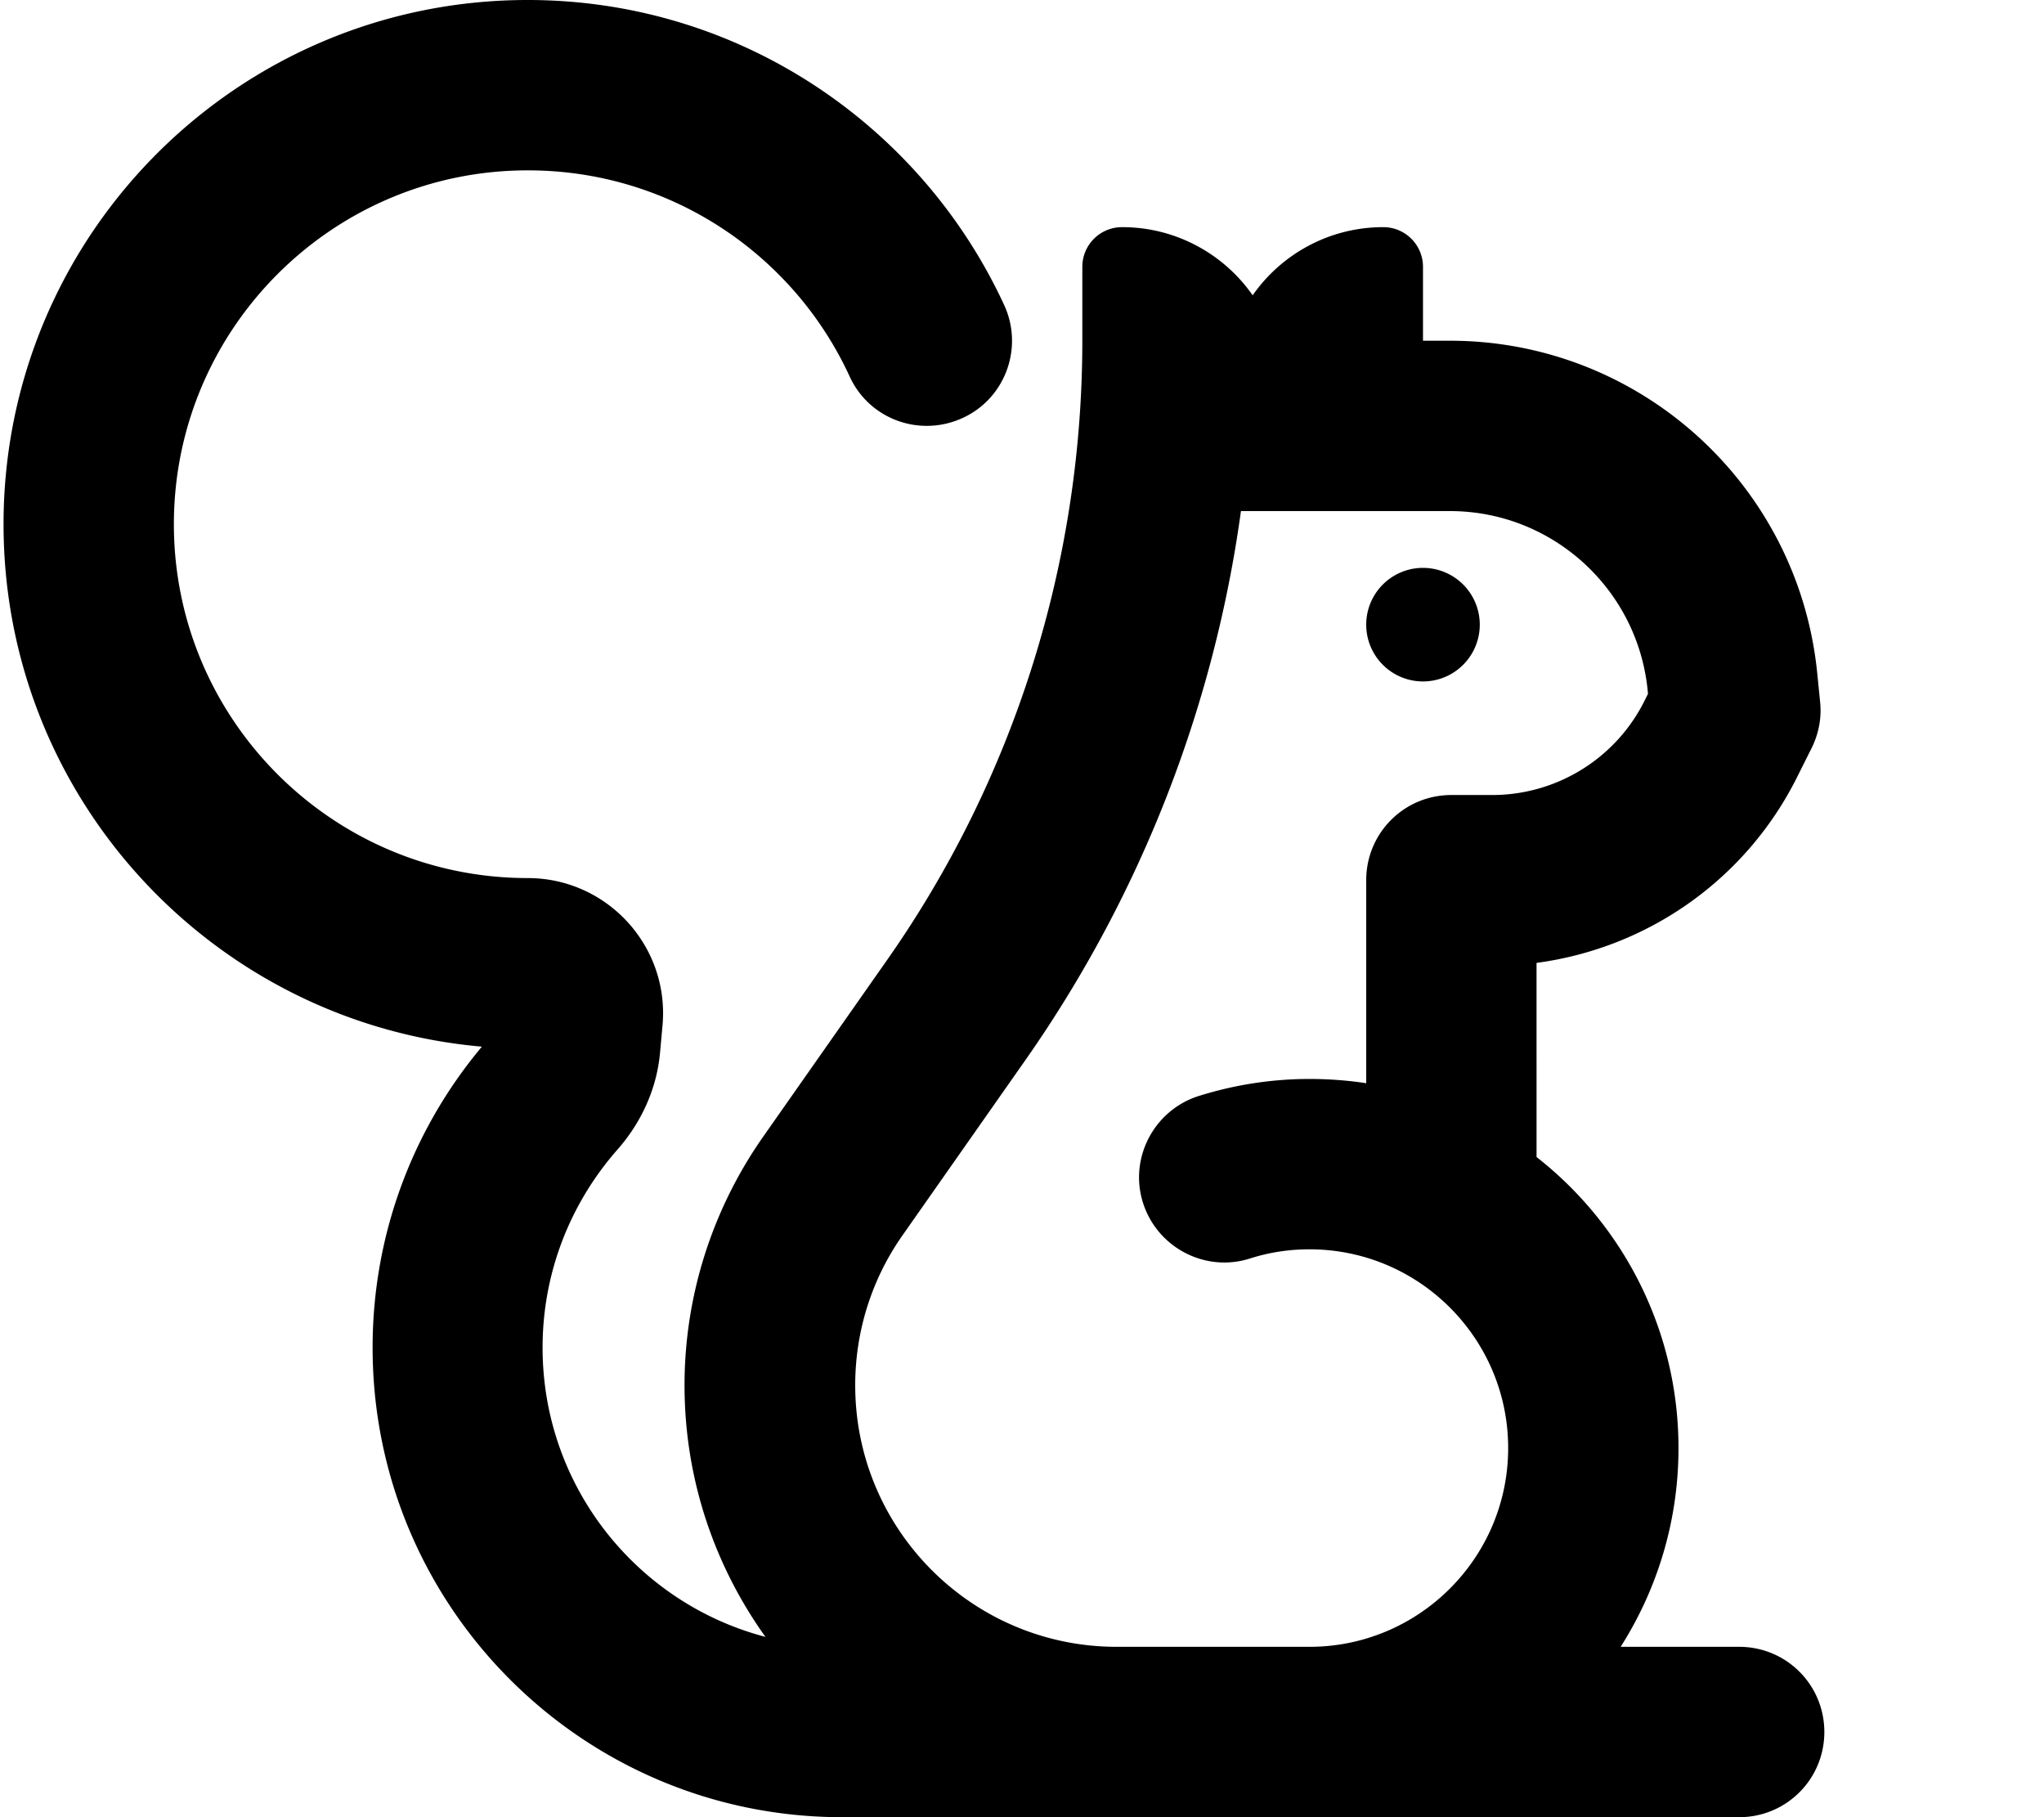 <svg xmlns="http://www.w3.org/2000/svg" viewBox="0 0 576 512"><path d="M148.7 48C93.7 48 49 92.7 49 147.7s44.7 99.7 99.7 99.7c22.4 0 40 19.2 38 41.5l-.7 7.7c-1 11-5.9 20.4-12 27.3c-13.1 14.9-21.1 34.4-21.1 55.8c0 39.1 26.6 72 62.8 81.5c-14.3-20-22.8-44.4-22.8-70.9c0-25 7.7-49.3 22-69.8l35-49.9C285.8 219.5 305 158.5 305 96V75.2C305 69 310 64 316.2 64c15.2 0 28.7 7.6 36.8 19.2C361.1 71.6 374.6 64 389.8 64C396 64 401 69 401 75.2V96h7.6c53.4 0 98.2 40.5 103.5 93.7l.8 8c.5 4.5-.4 9.1-2.4 13.1l-4.1 8.2c-14.4 28.8-42 48.1-73.4 52.3V326c24.3 19 40 48.7 40 82c0 20.6-6 39.8-16.3 56h33.4c13.3 0 24 10.7 24 24s-10.7 24-24 24H369 353 314.7 237.3c-73 0-132.3-59.2-132.3-132.3c0-32.3 11.6-61.9 30.8-84.8C60.3 288.3 1 225 1 147.7C1 66.1 67.1 0 148.7 0C208.3 0 259.6 35.3 283 86c5.5 12 .3 26.3-11.8 31.8s-26.3 .3-31.8-11.8c-15.8-34.3-50.5-58-90.6-58zM353 464h16c30.9 0 56-25.1 56-56s-25.1-56-56-56c-5.9 0-11.5 .9-16.8 2.6c-12.6 4-26.1-3.1-30.1-15.7s3.1-26.1 15.7-30.1c9.9-3.1 20.4-4.8 31.2-4.8c5.4 0 10.8 .4 16 1.2V248c0-13.3 10.7-24 24-24h11.5c18.2 0 34.8-10.3 42.9-26.5l1-2-.1-1.1c-2.9-28.6-27-50.4-55.7-50.4H401 353h-3.3c-7.6 55.2-28.2 108.1-60.4 154.2l-35 49.9c-8.7 12.4-13.3 27.1-13.3 42.2c0 40.7 33 73.7 73.7 73.7H353zm32-288a16 16 0 1 1 32 0 16 16 0 1 1 -32 0z"/></svg>